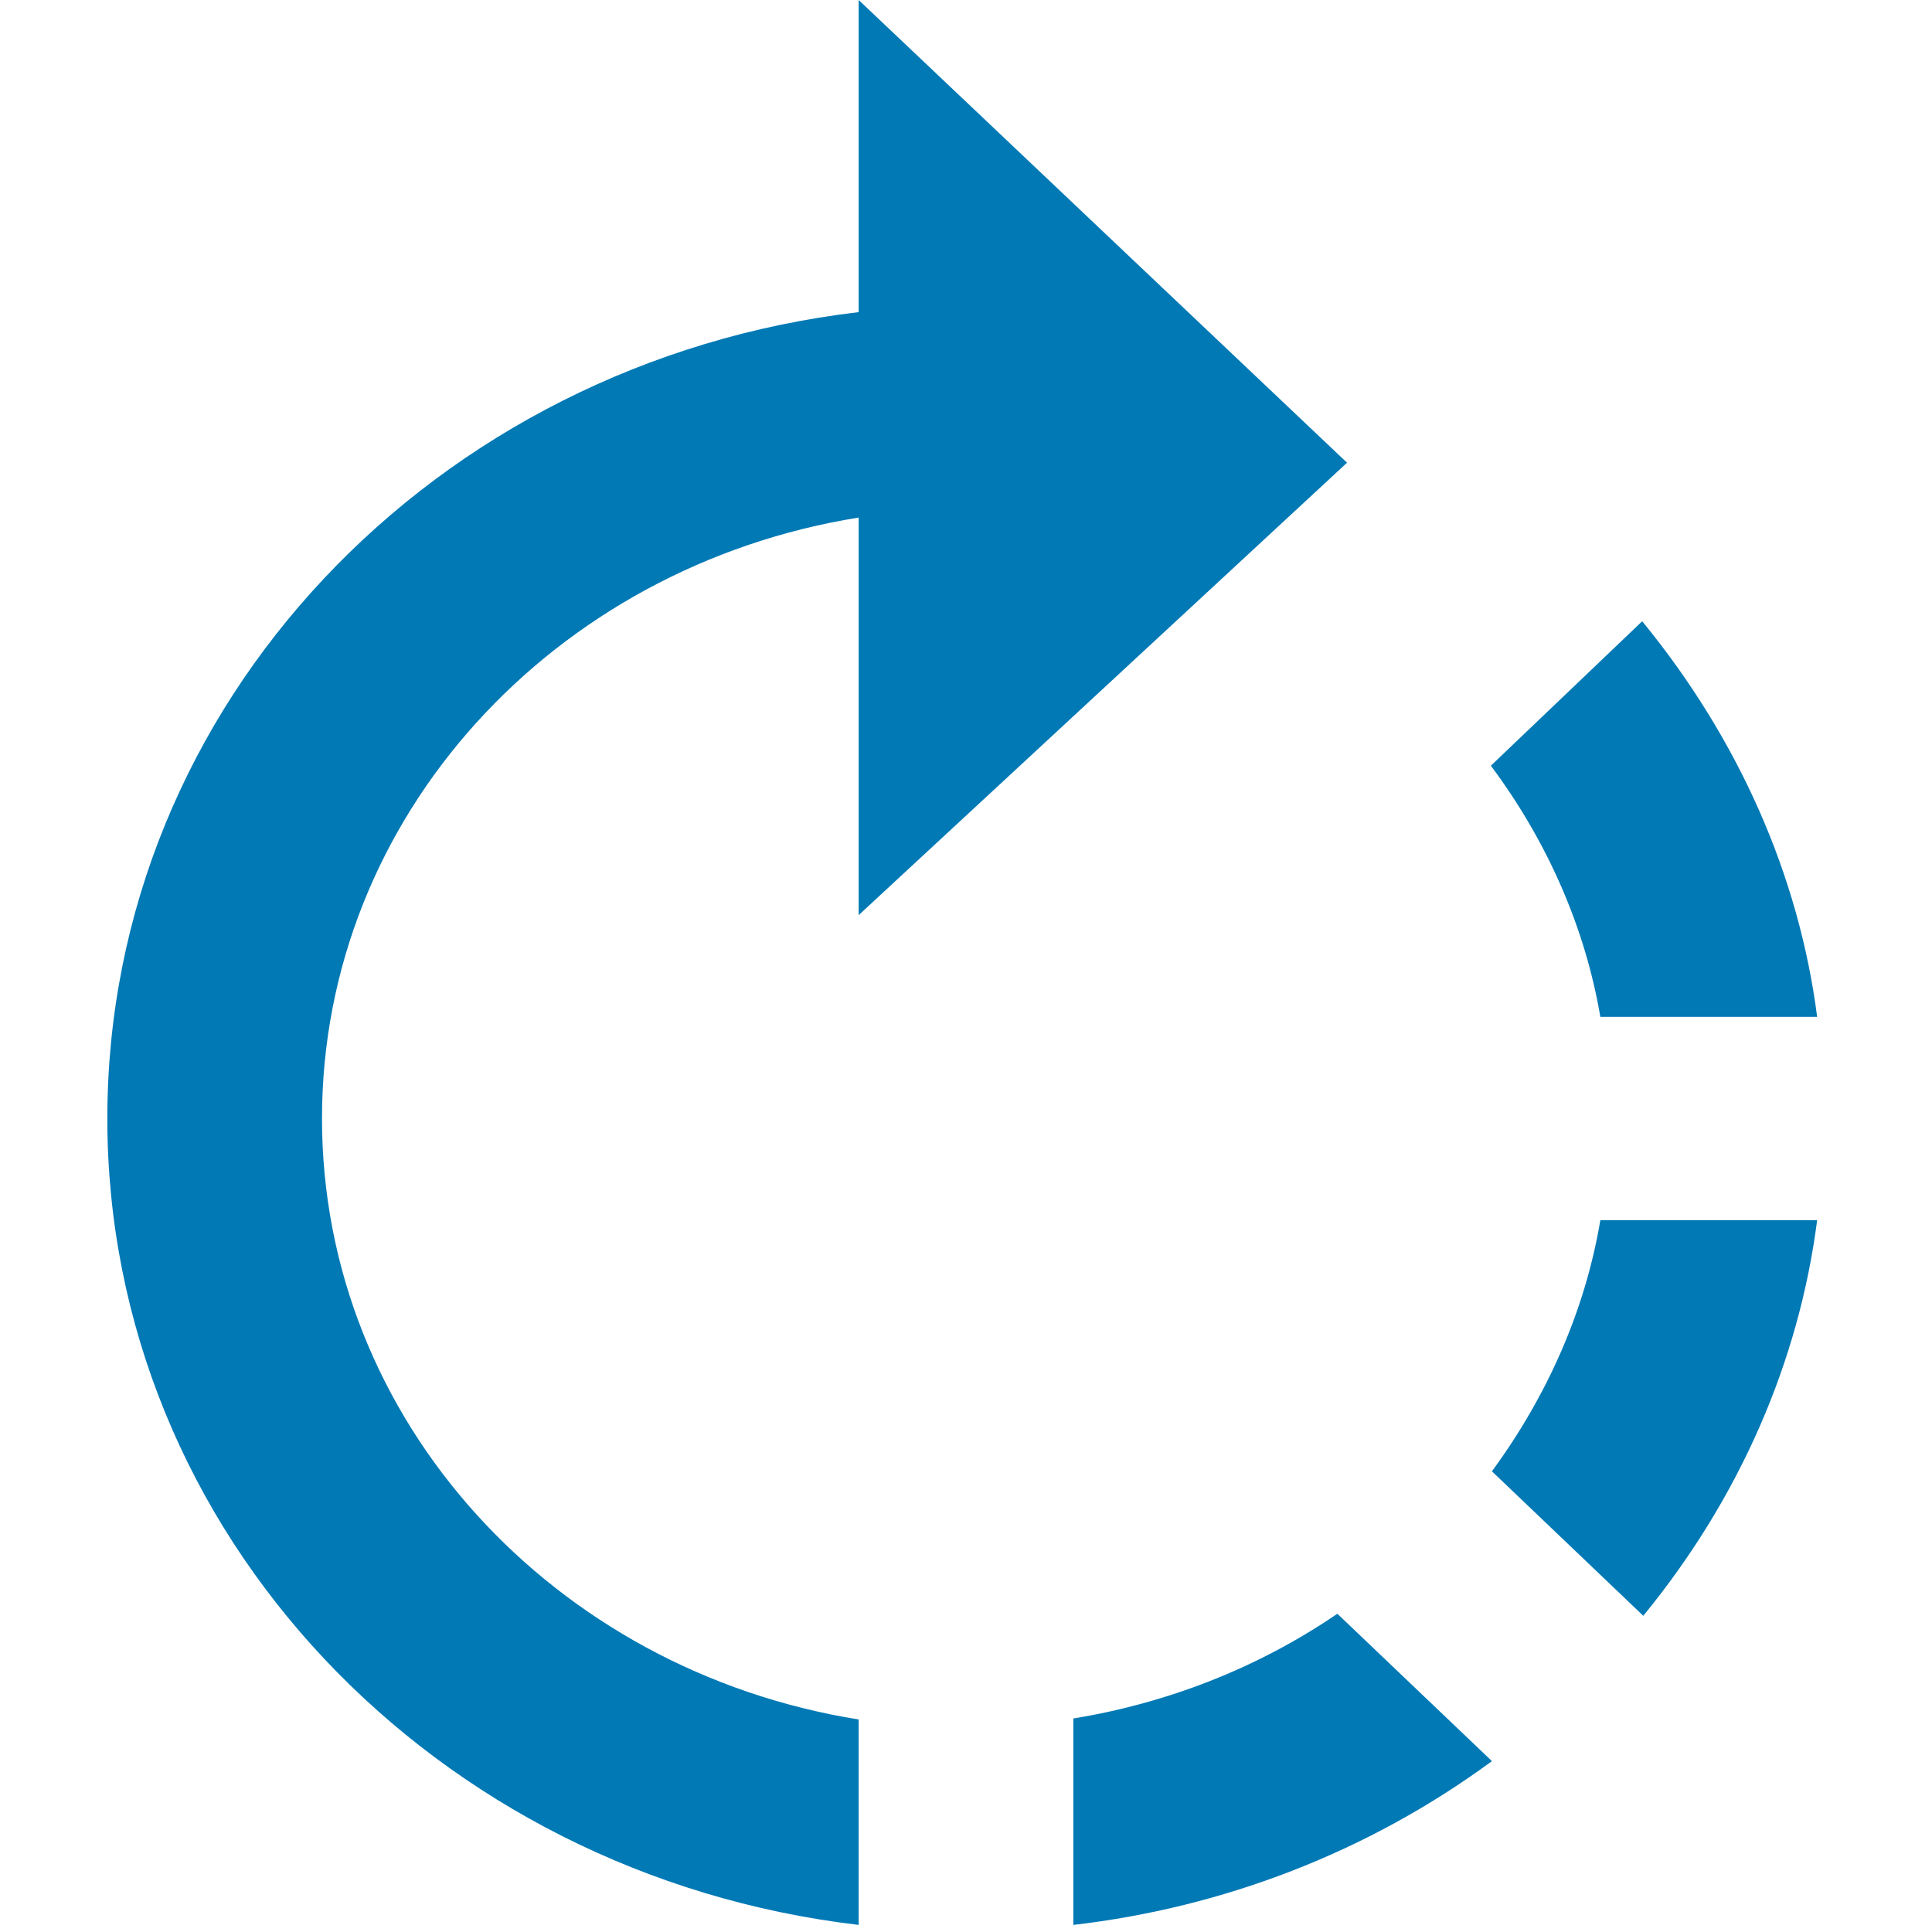 <?xml version="1.0" encoding="UTF-8"?>
<svg width="18px" height="18px" viewBox="0 0 18 18" version="1.1" xmlns="http://www.w3.org/2000/svg" xmlns:xlink="http://www.w3.org/1999/xlink">
    <title>icons / graph / right-rotate</title>
    <g id="icons-/-graph-/-right-rotate" stroke="none" stroke-width="1" fill="none" fill-rule="evenodd">
        <path d="M9.93,16.02 L9.93,17.934 C13.88,17.469 16.93,14.286 16.93,10.421 C16.93,6.556 13.88,3.373 9.93,2.908 L9.93,0 L5.38,4.311 L9.93,8.526 L9.93,4.822 C12.77,5.277 14.93,7.607 14.93,10.421 C14.93,13.235 12.77,15.565 9.93,16.02 Z M2.62,15.054 L4.03,13.708 C3.51,12.998 3.16,12.202 3.02,11.368 L1,11.368 C1.17,12.685 1.72,13.955 2.62,15.054 Z M4.04,7.134 L2.63,5.788 C1.73,6.887 1.17,8.157 1,9.474 L3.02,9.474 C3.16,8.649 3.51,7.844 4.04,7.134 L4.04,7.134 Z M7.93,16.011 C7.06,15.868 6.22,15.546 5.47,15.035 L4.03,16.408 C5.19,17.261 6.54,17.773 7.93,17.934 L7.93,16.011 Z" id="shape" fill="#0079B5" transform="translate(8.965, 8.967) scale(-1, 1) rotate(-360) translate(-8.965, -8.967) "></path>
    </g>
</svg>